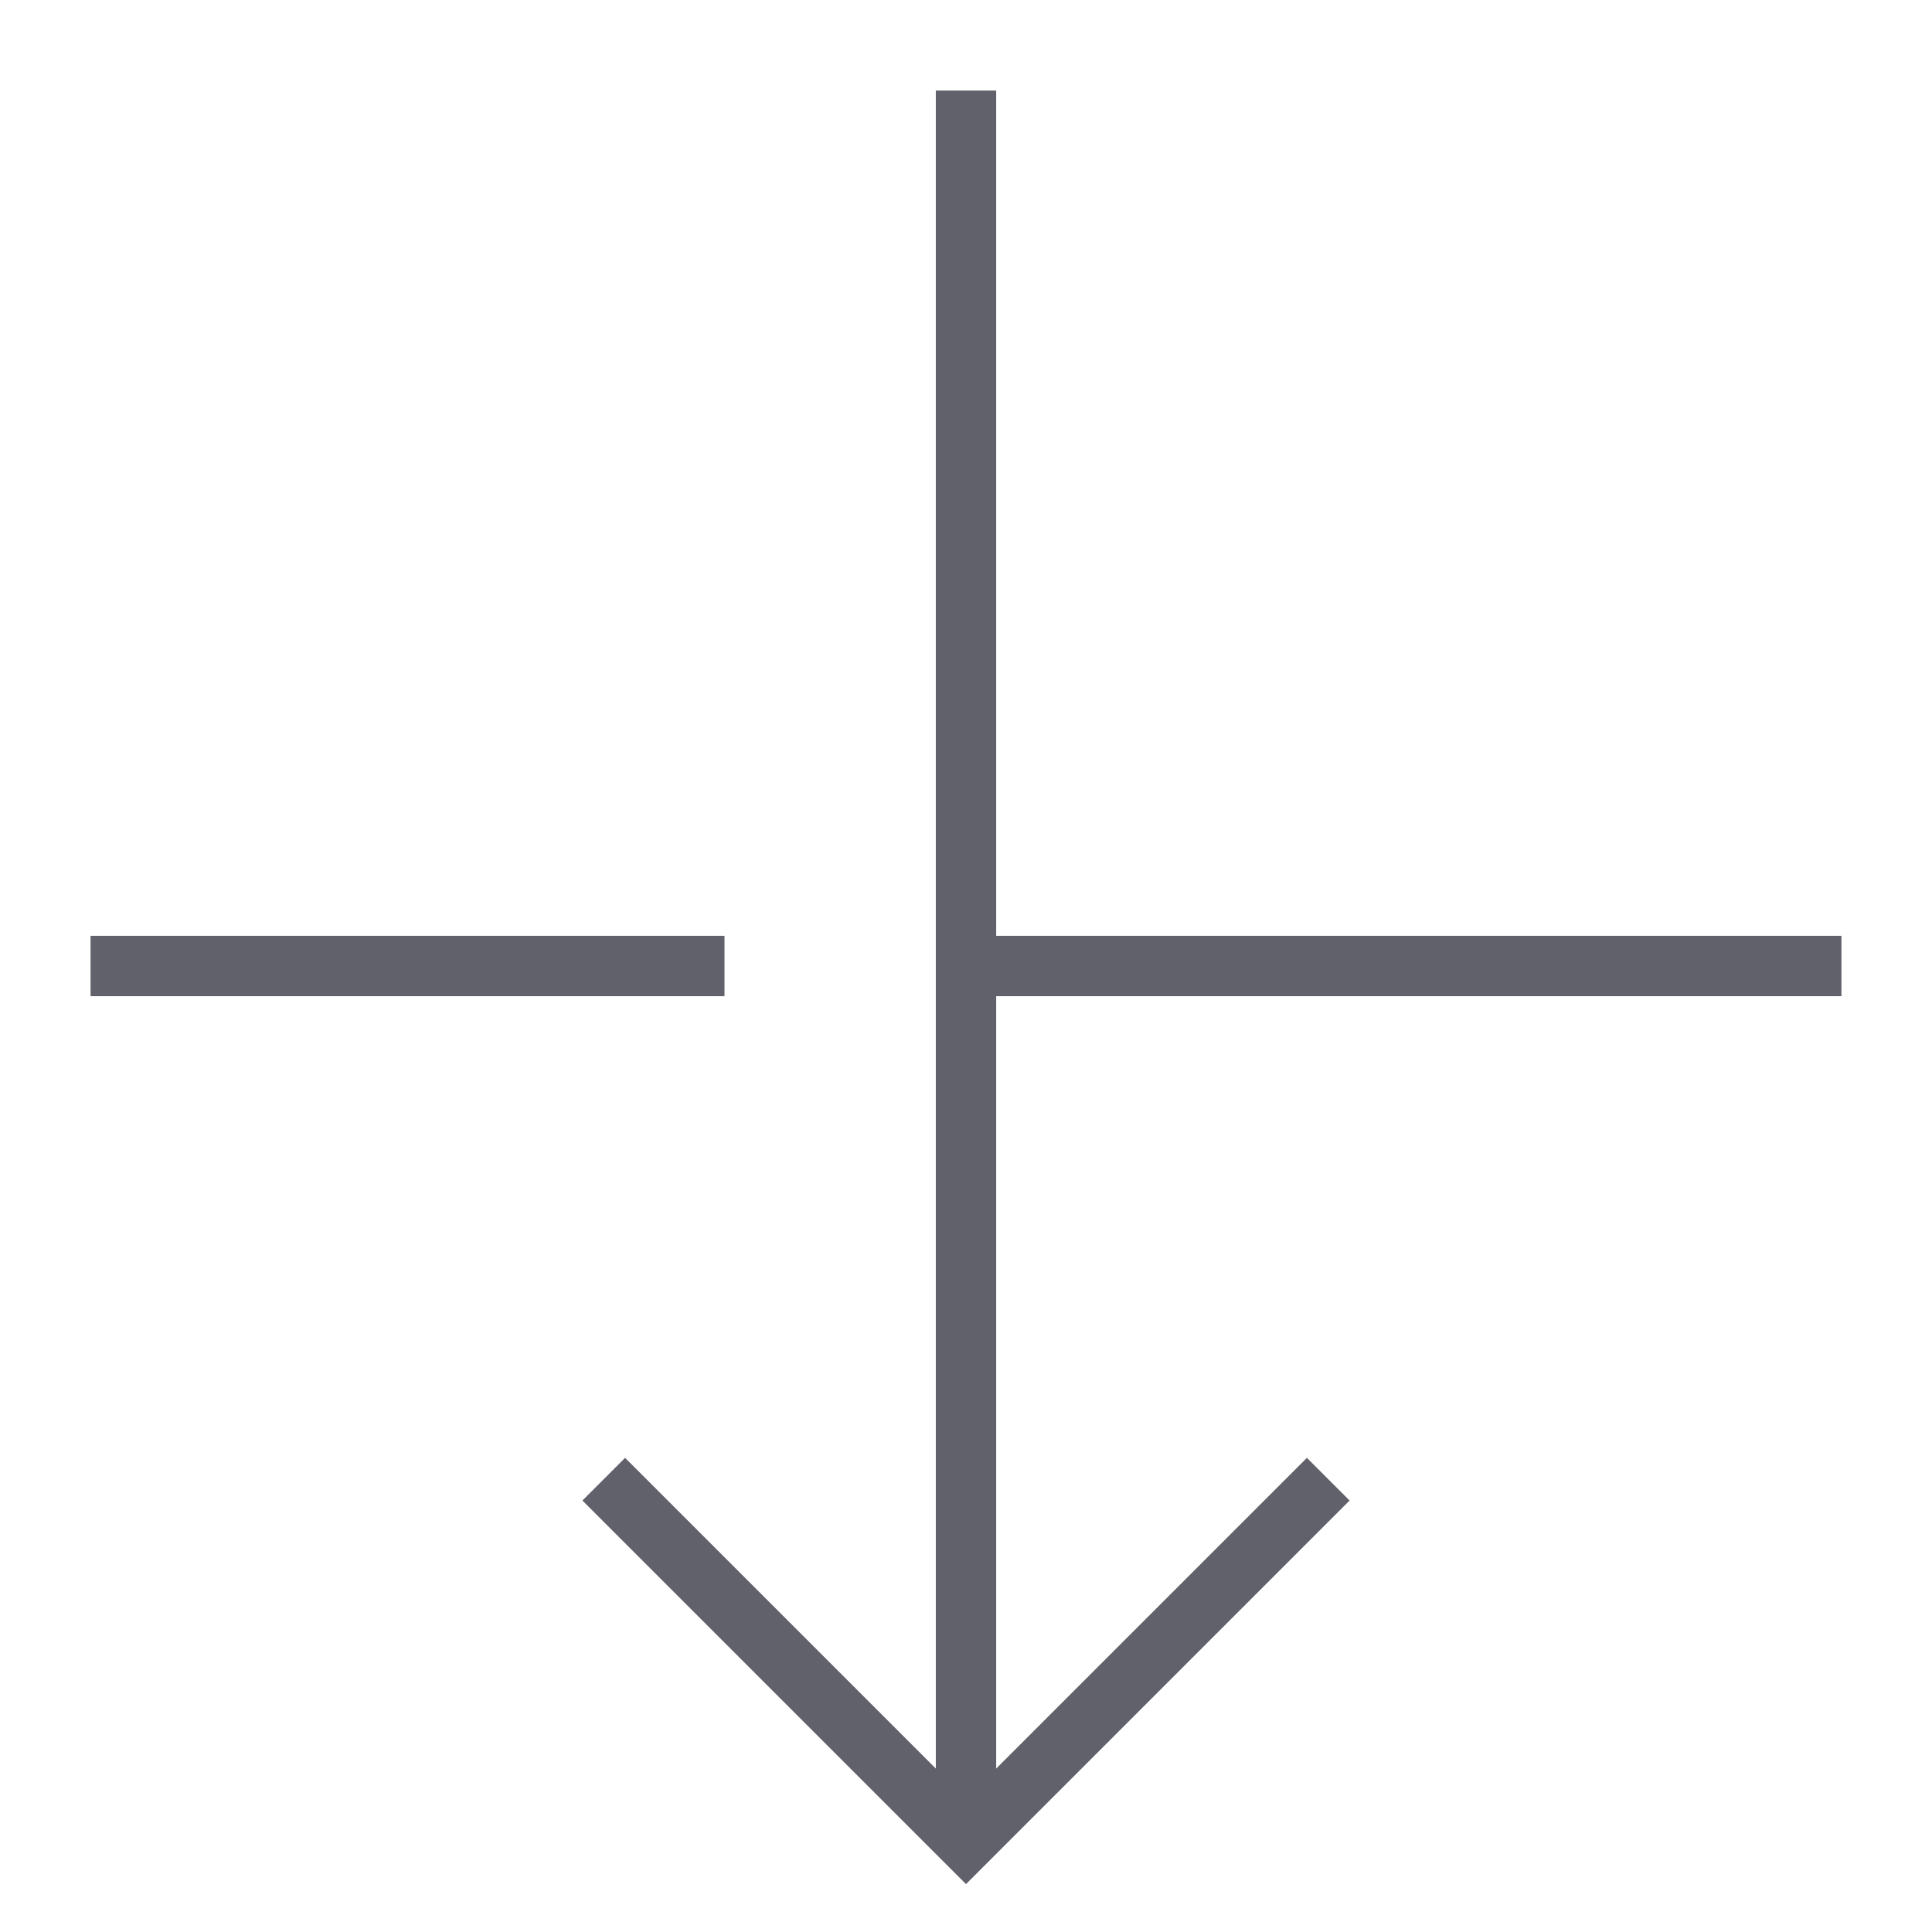 <svg xmlns="http://www.w3.org/2000/svg" height="24" width="24" viewBox="0 0 64 64"><line data-color="color-2" x1="61" y1="32" x2="32" y2="32" fill="none" stroke="#61616b" stroke-width="2"></line><line data-color="color-2" x1="24" y1="32" x2="3" y2="32" fill="none" stroke="#61616b" stroke-width="2"></line><line data-cap="butt" x1="32" y1="3" x2="32" y2="61" fill="none" stroke="#61616b" stroke-width="2"></line><polyline points="20 49 32 61 44 49" fill="none" stroke="#61616b" stroke-width="2"></polyline></svg>